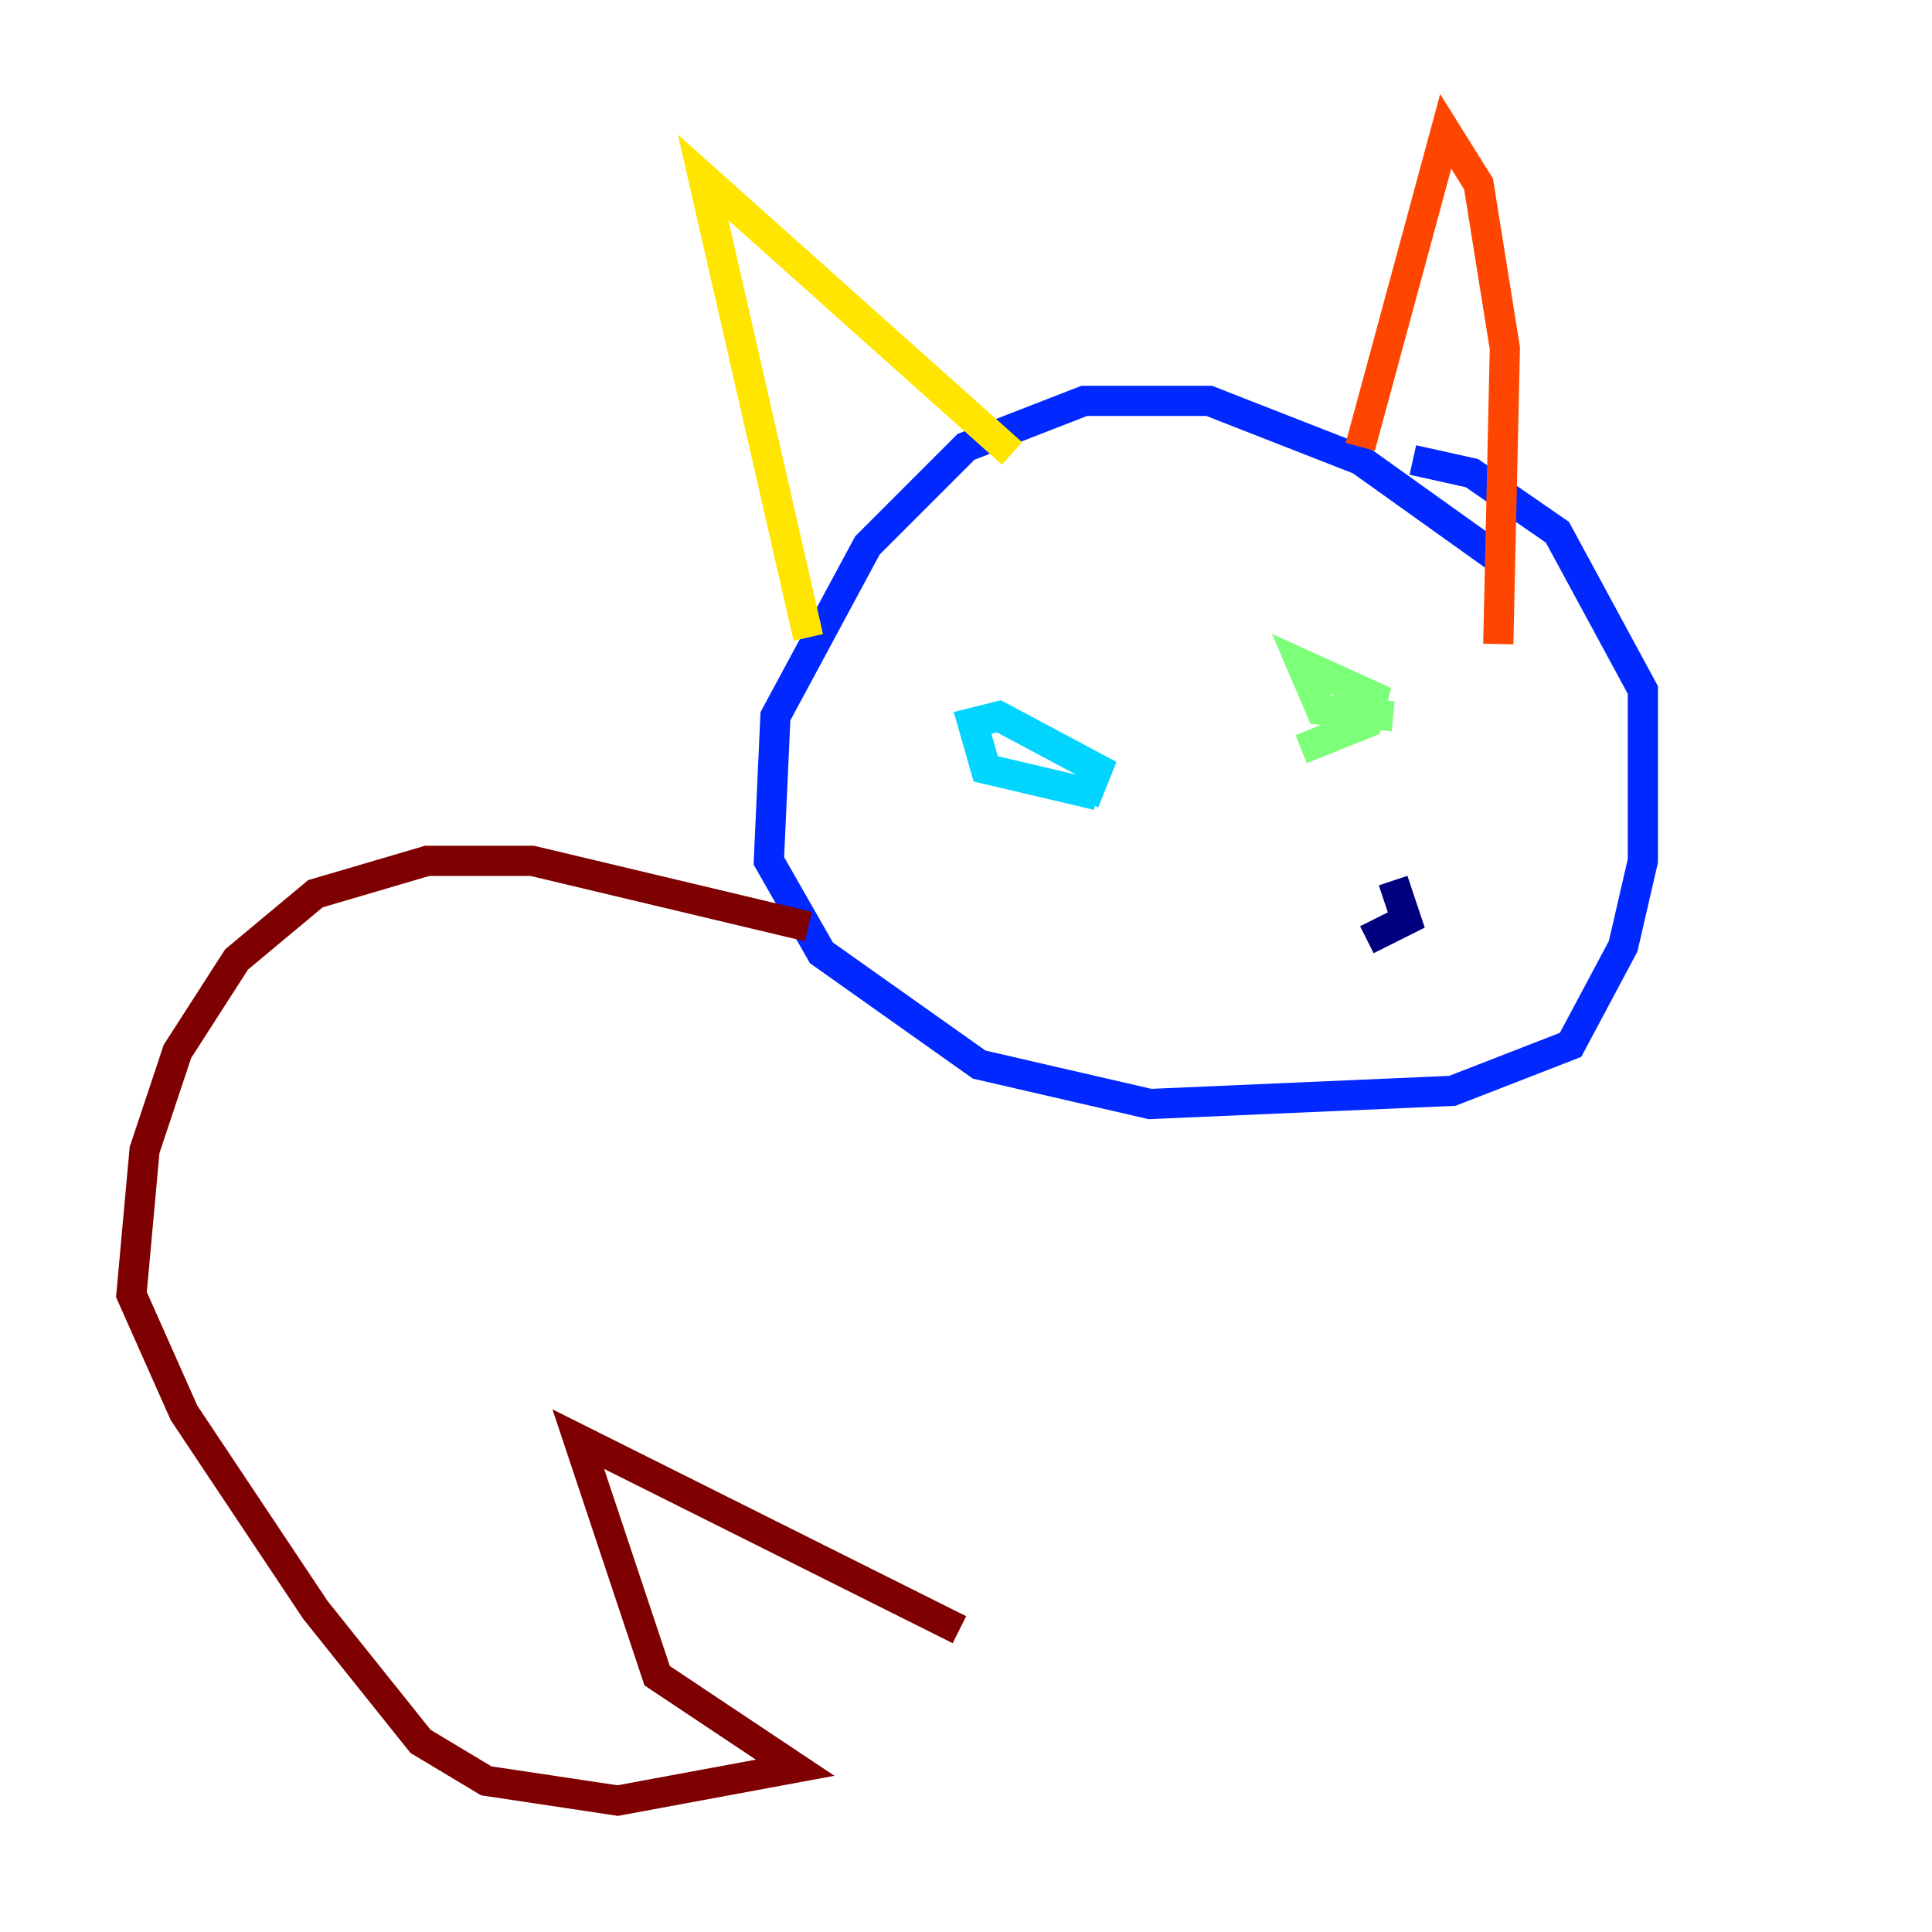 <?xml version="1.0" encoding="utf-8" ?>
<svg baseProfile="tiny" height="128" version="1.2" viewBox="0,0,128,128" width="128" xmlns="http://www.w3.org/2000/svg" xmlns:ev="http://www.w3.org/2001/xml-events" xmlns:xlink="http://www.w3.org/1999/xlink"><defs /><polyline fill="none" points="90.558,62.258 93.17,60.952 92.299,58.34" stroke="#00007f" stroke-width="2" /><polyline fill="none" points="99.265,37.007 90.122,30.476 80.109,26.558 71.837,26.558 64.0,29.605 57.469,36.136 51.374,47.456 50.939,57.034 54.422,63.129 64.871,70.531 76.191,73.143 96.218,72.272 104.054,69.225 107.537,62.694 108.844,57.034 108.844,45.714 103.184,35.265 97.524,31.347 93.605,30.476" stroke="#0028ff" stroke-width="2" /><polyline fill="none" points="72.707,52.68 65.306,50.939 64.435,47.891 66.177,47.456 72.707,50.939 71.837,53.116" stroke="#00d4ff" stroke-width="2" /><polyline fill="none" points="92.299,47.456 87.51,47.02 86.204,43.973 90.993,46.15 90.558,47.891 86.204,49.633" stroke="#7cff79" stroke-width="2" /><polyline fill="none" points="53.551,42.231 46.585,11.755 67.048,30.041" stroke="#ffe500" stroke-width="2" /><polyline fill="none" points="90.122,29.605 95.782,8.707 97.959,12.191 99.701,23.075 99.265,42.667" stroke="#ff4600" stroke-width="2" /><polyline fill="none" points="53.551,61.388 35.265,57.034 28.299,57.034 20.898,59.211 15.674,63.565 11.755,69.66 9.578,76.191 8.707,85.769 12.191,93.605 20.898,106.667 27.864,115.374 32.218,117.986 40.925,119.293 52.68,117.116 43.537,111.02 38.313,95.347 63.565,107.973" stroke="#7f0000" stroke-width="2" /></svg>